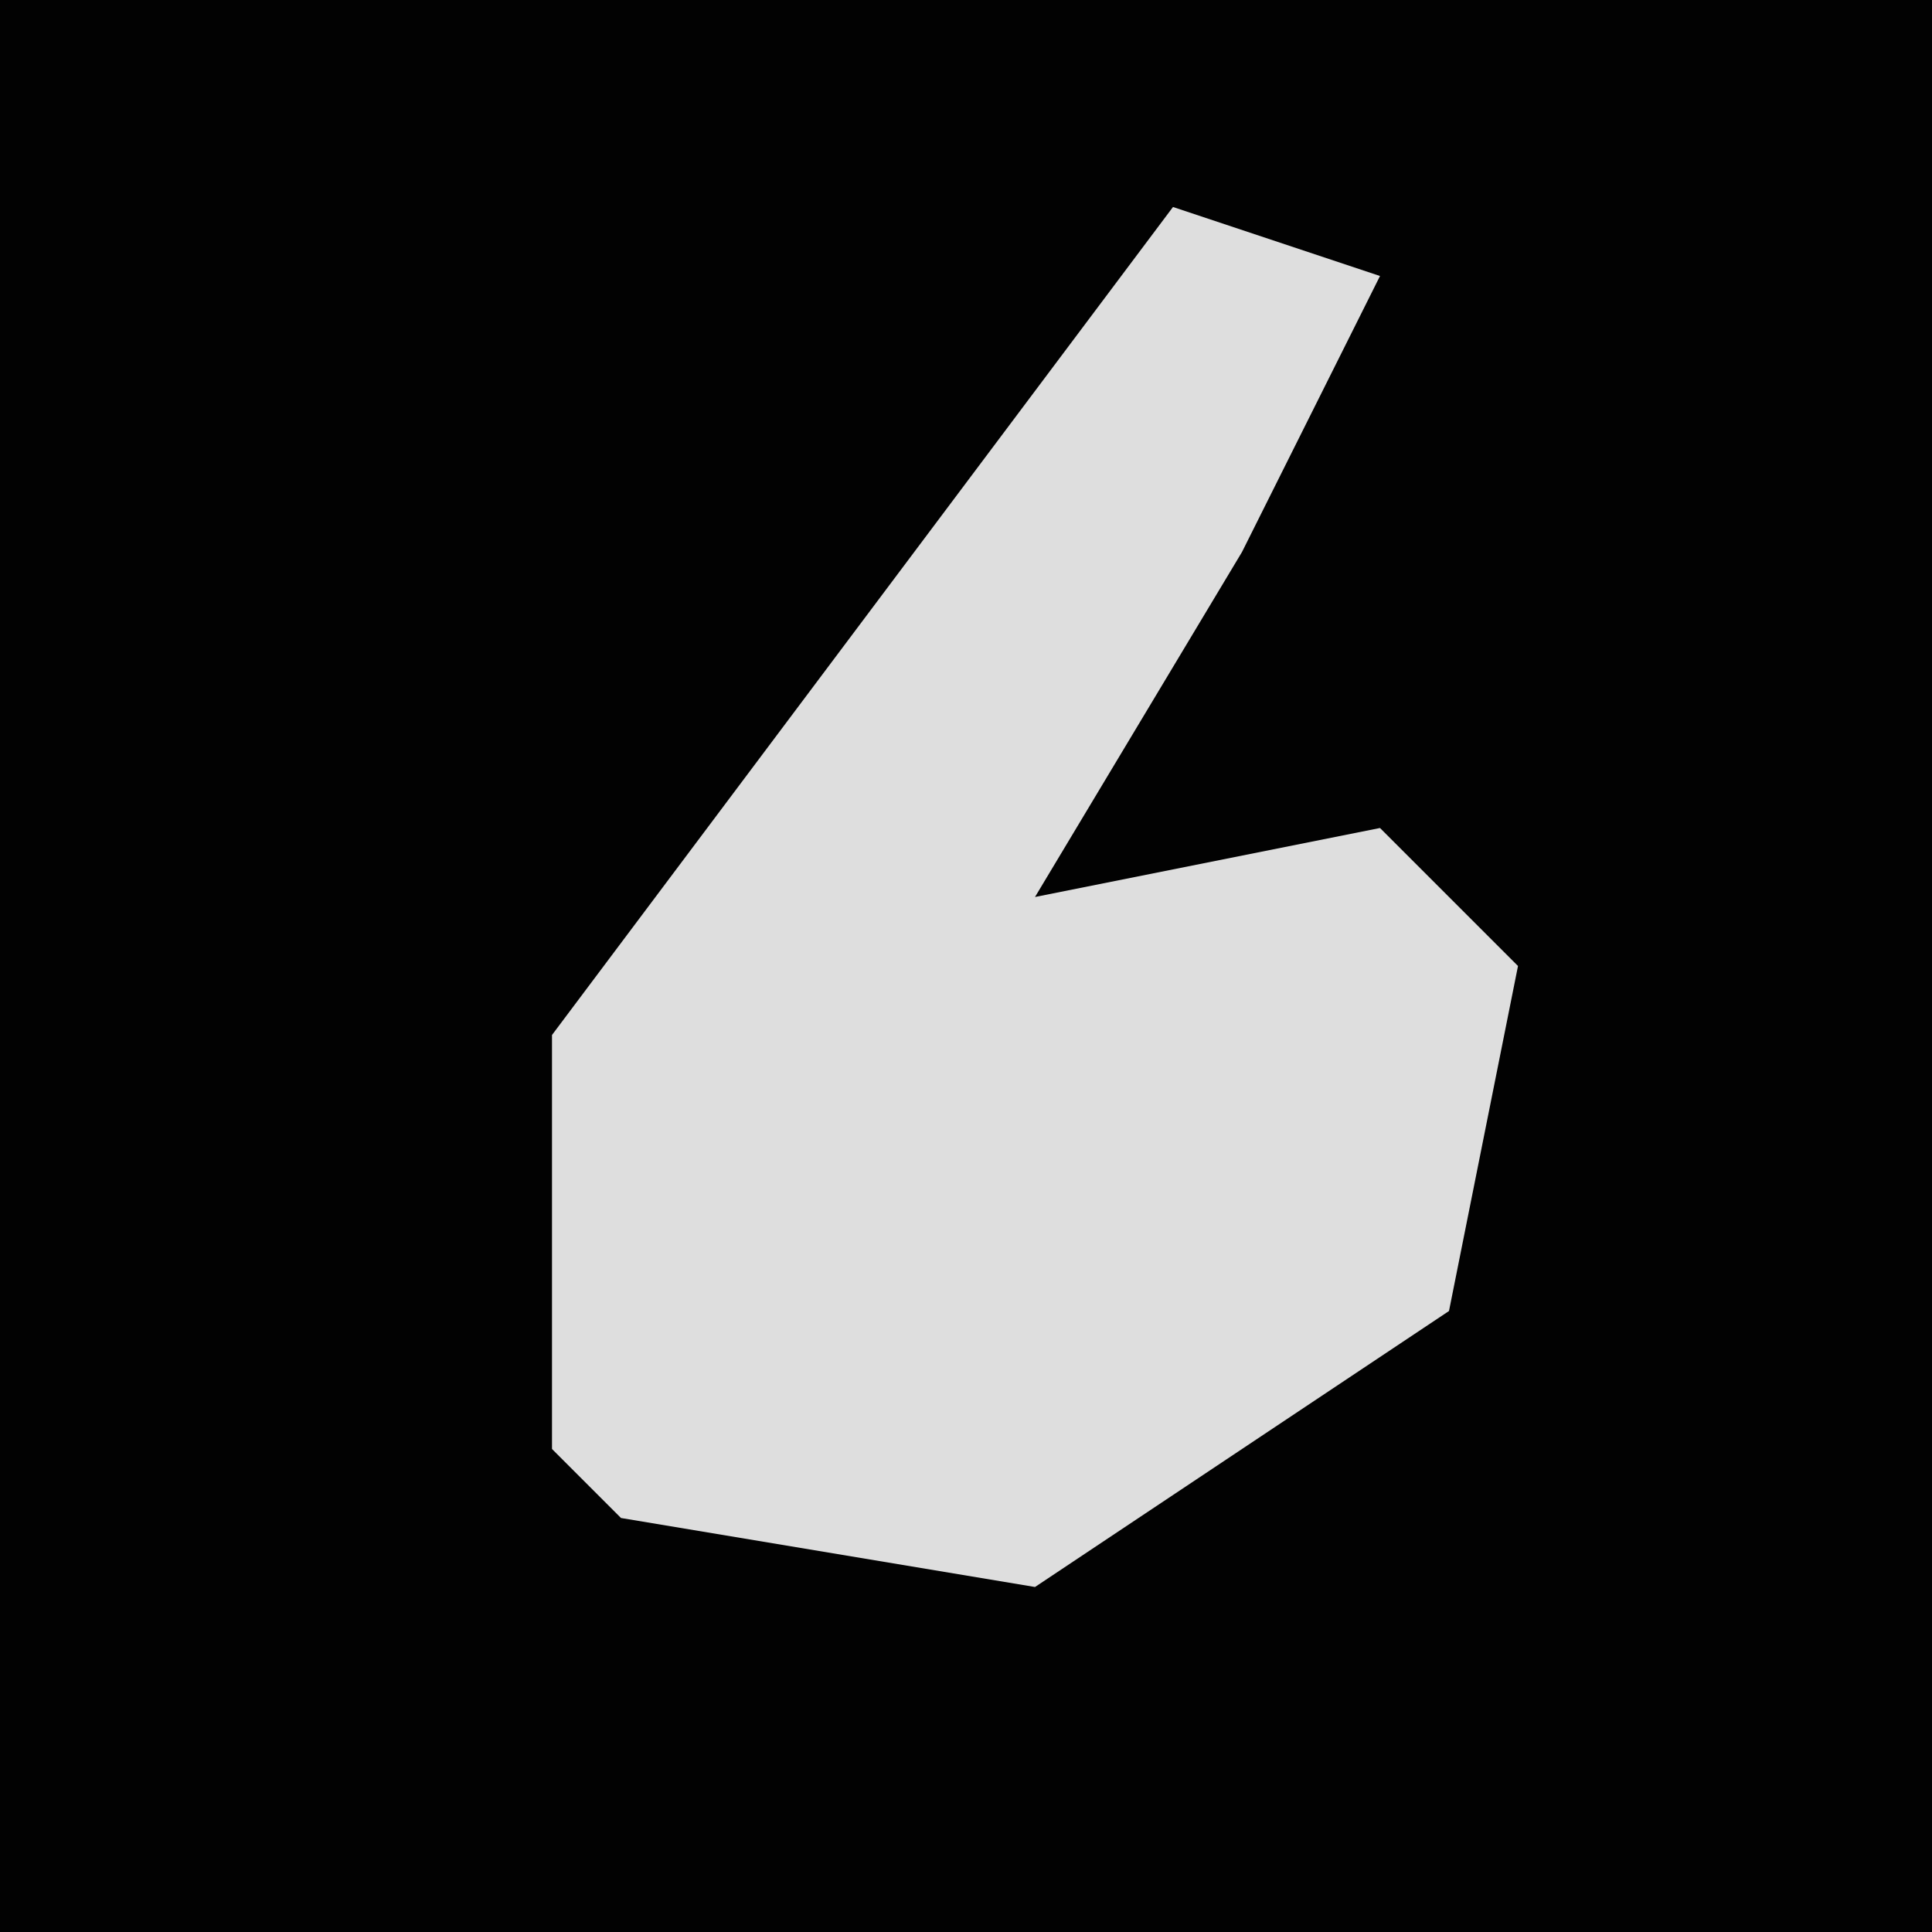 <?xml version="1.0" encoding="UTF-8"?>
<svg version="1.1" xmlns="http://www.w3.org/2000/svg" width="28" height="28">
<path d="M0,0 L28,0 L28,28 L0,28 Z " fill="#020202" transform="translate(0,0)"/>
<path d="M0,0 L3,1 L1,5 L-2,10 L3,9 L5,11 L4,16 L-2,20 L-8,19 L-9,18 L-9,12 Z " fill="#DEDEDE" transform="translate(17,3)"/>
</svg>
